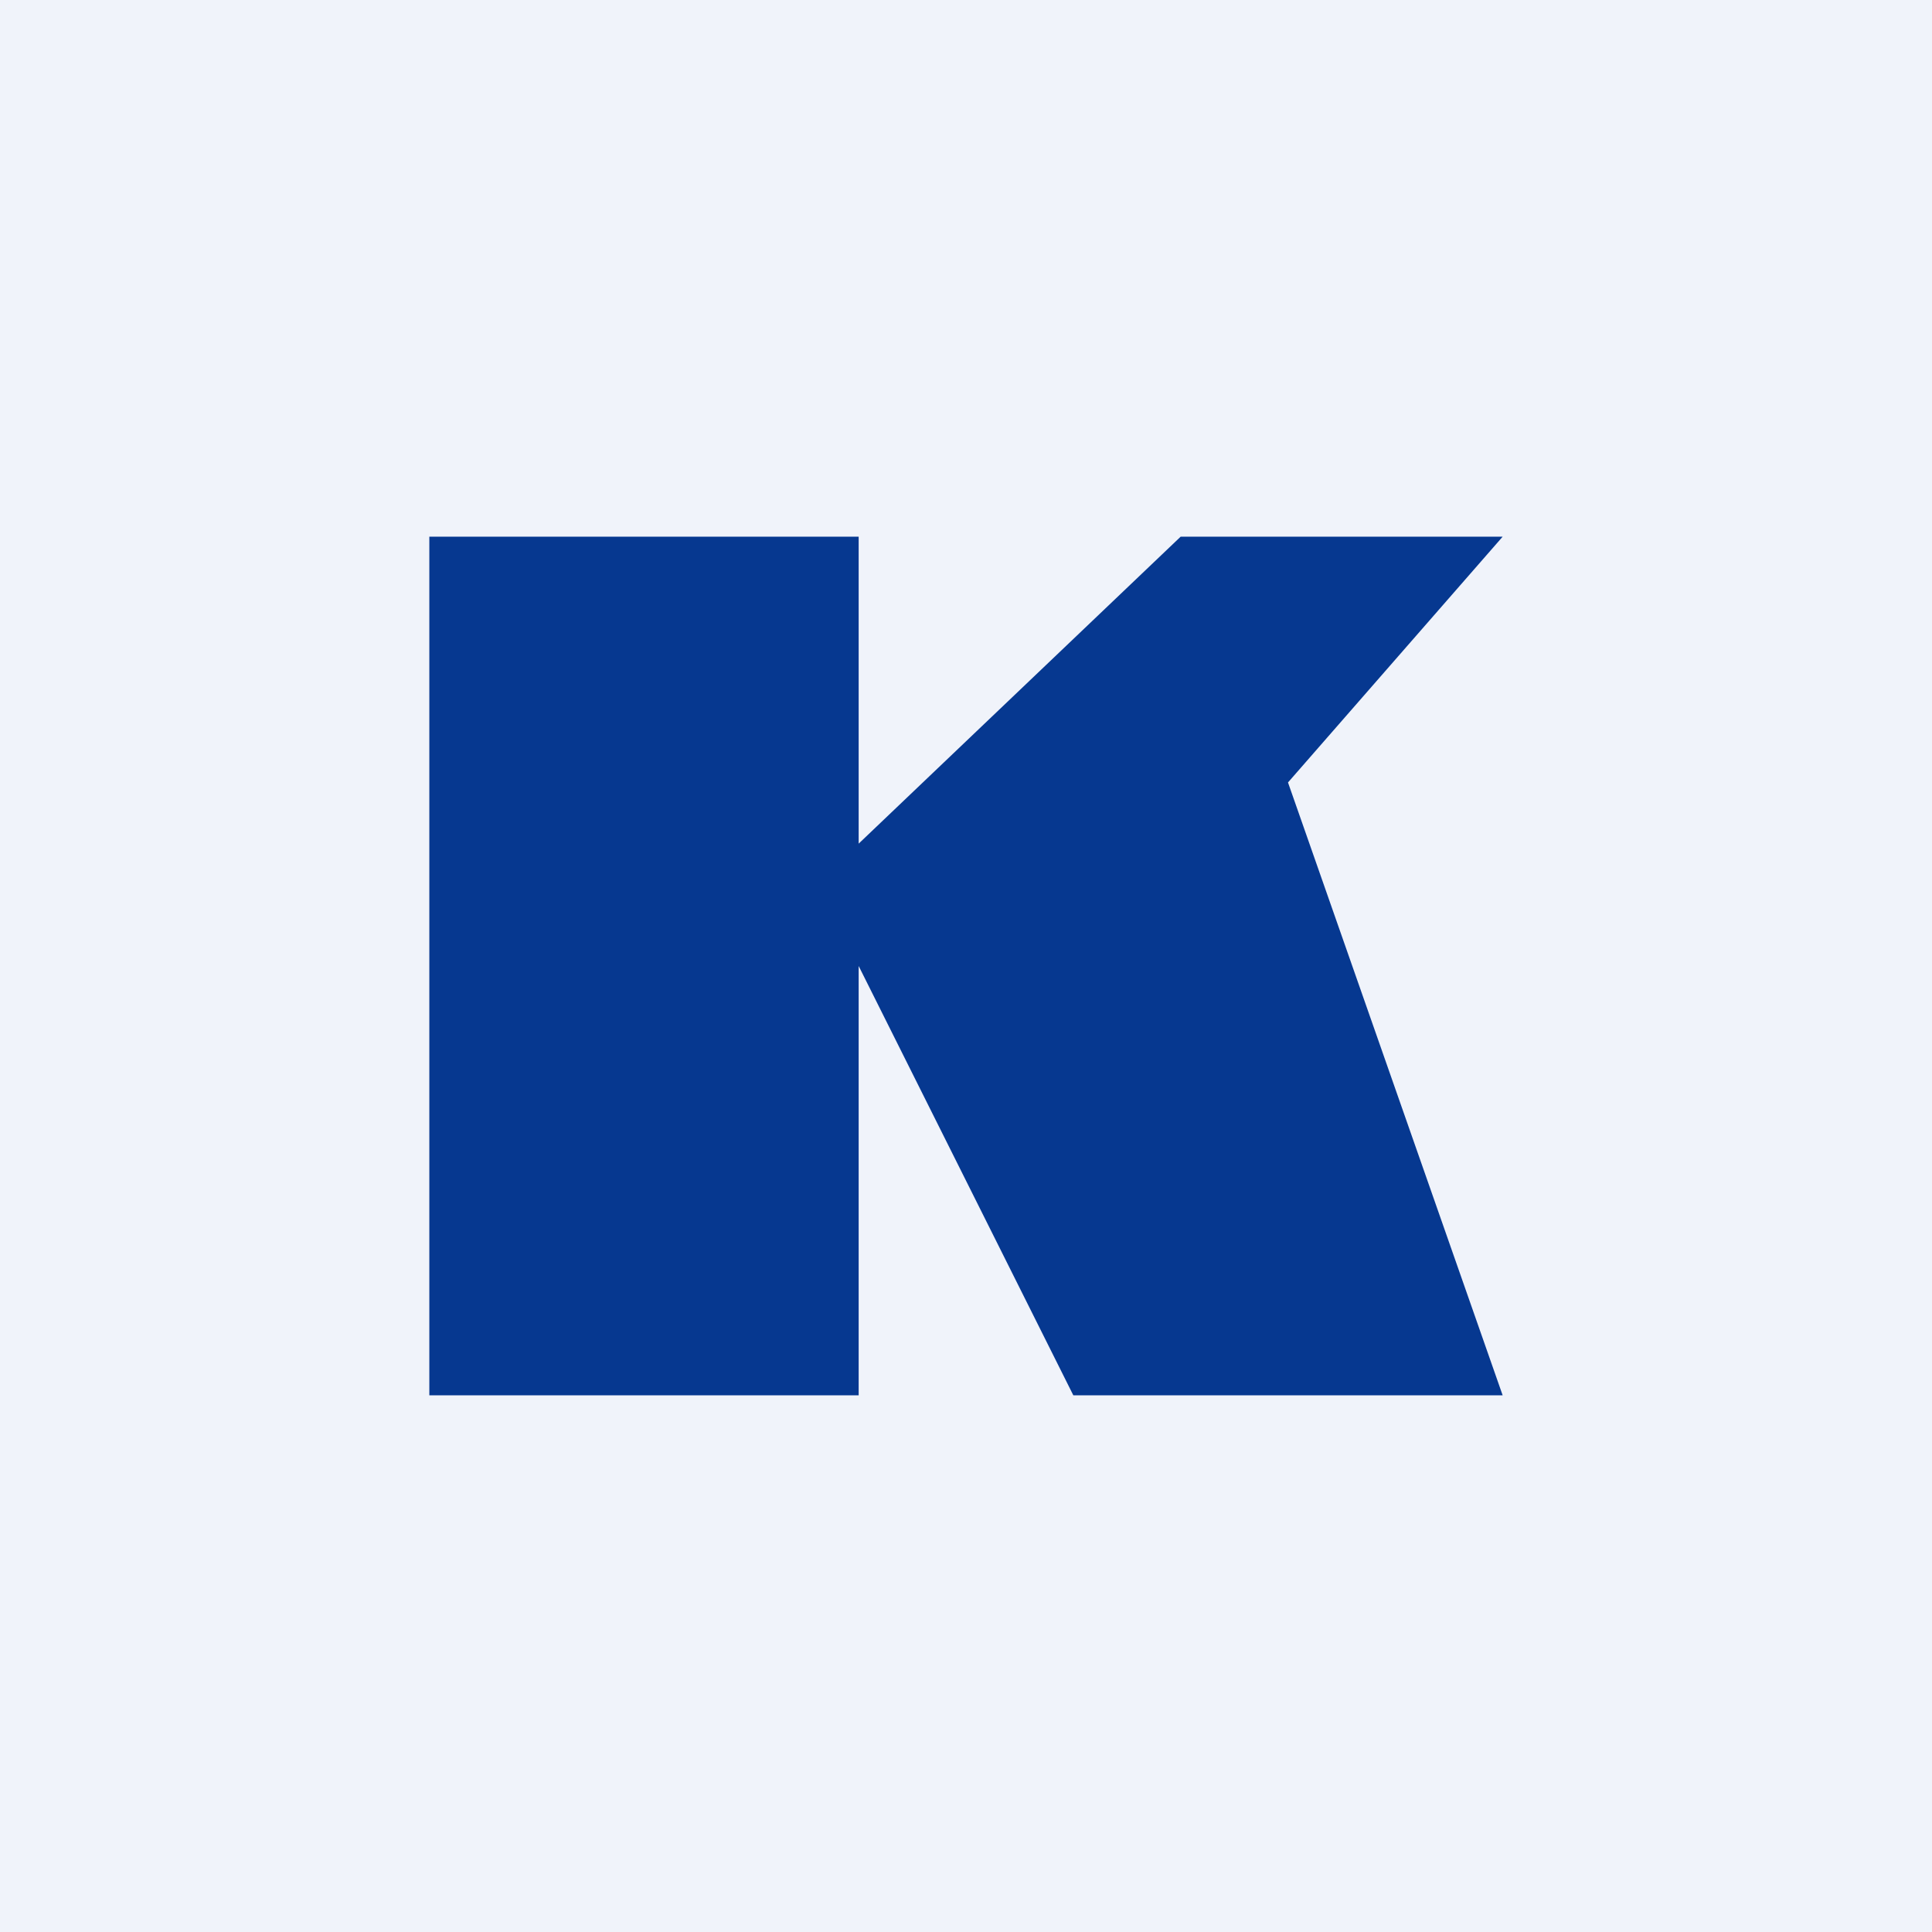 <!-- by TradingView --><svg width="18" height="18" viewBox="0 0 18 18" xmlns="http://www.w3.org/2000/svg"><path fill="#F0F3FA" d="M0 0h18v18H0z"/><path d="M8 5H4v8h4V9l2 4h4l-2-5.71L14 5h-3L8 7.86V5Z" fill="#063890"/></svg>